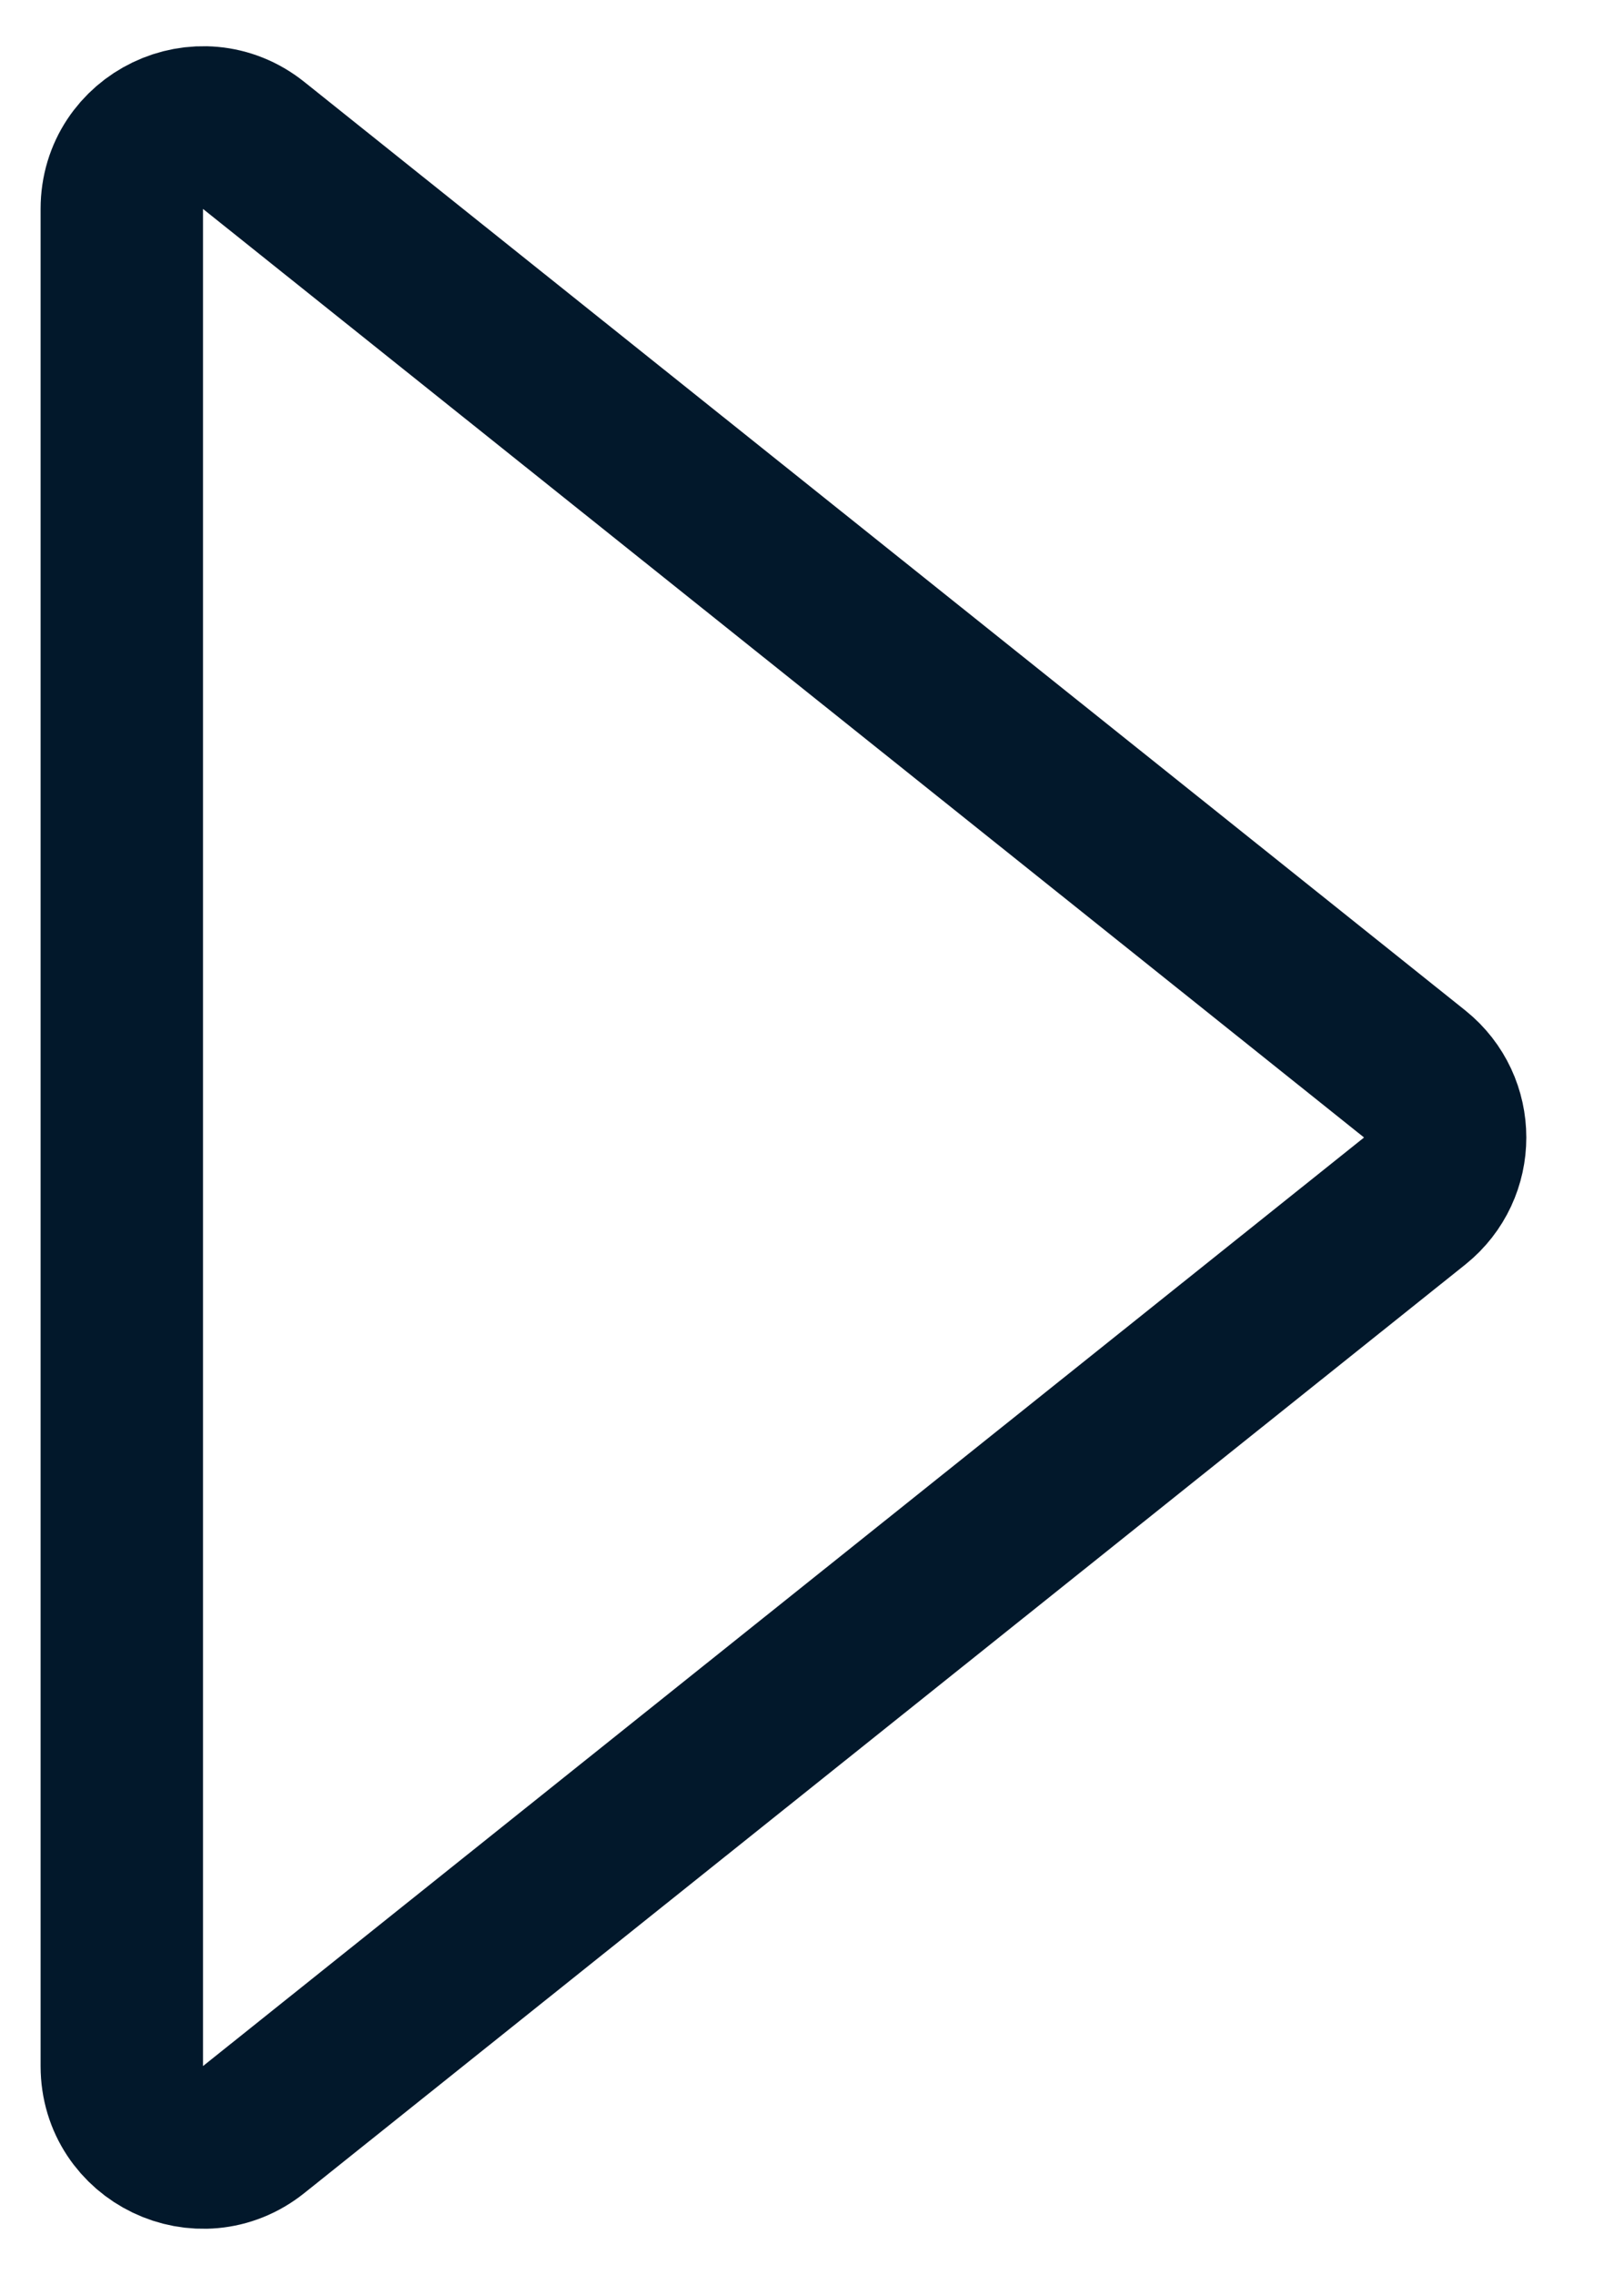 <svg width="10" height="14" viewBox="0 0 10 14" fill="none" xmlns="http://www.w3.org/2000/svg">
<path d="M8.711 6.609C8.961 6.81 8.961 7.19 8.711 7.391L1.562 13.105C1.235 13.367 0.75 13.134 0.75 12.715L0.75 1.285C0.75 0.866 1.235 0.633 1.562 0.895L8.711 6.609Z" stroke="#02182B"/>
</svg>
